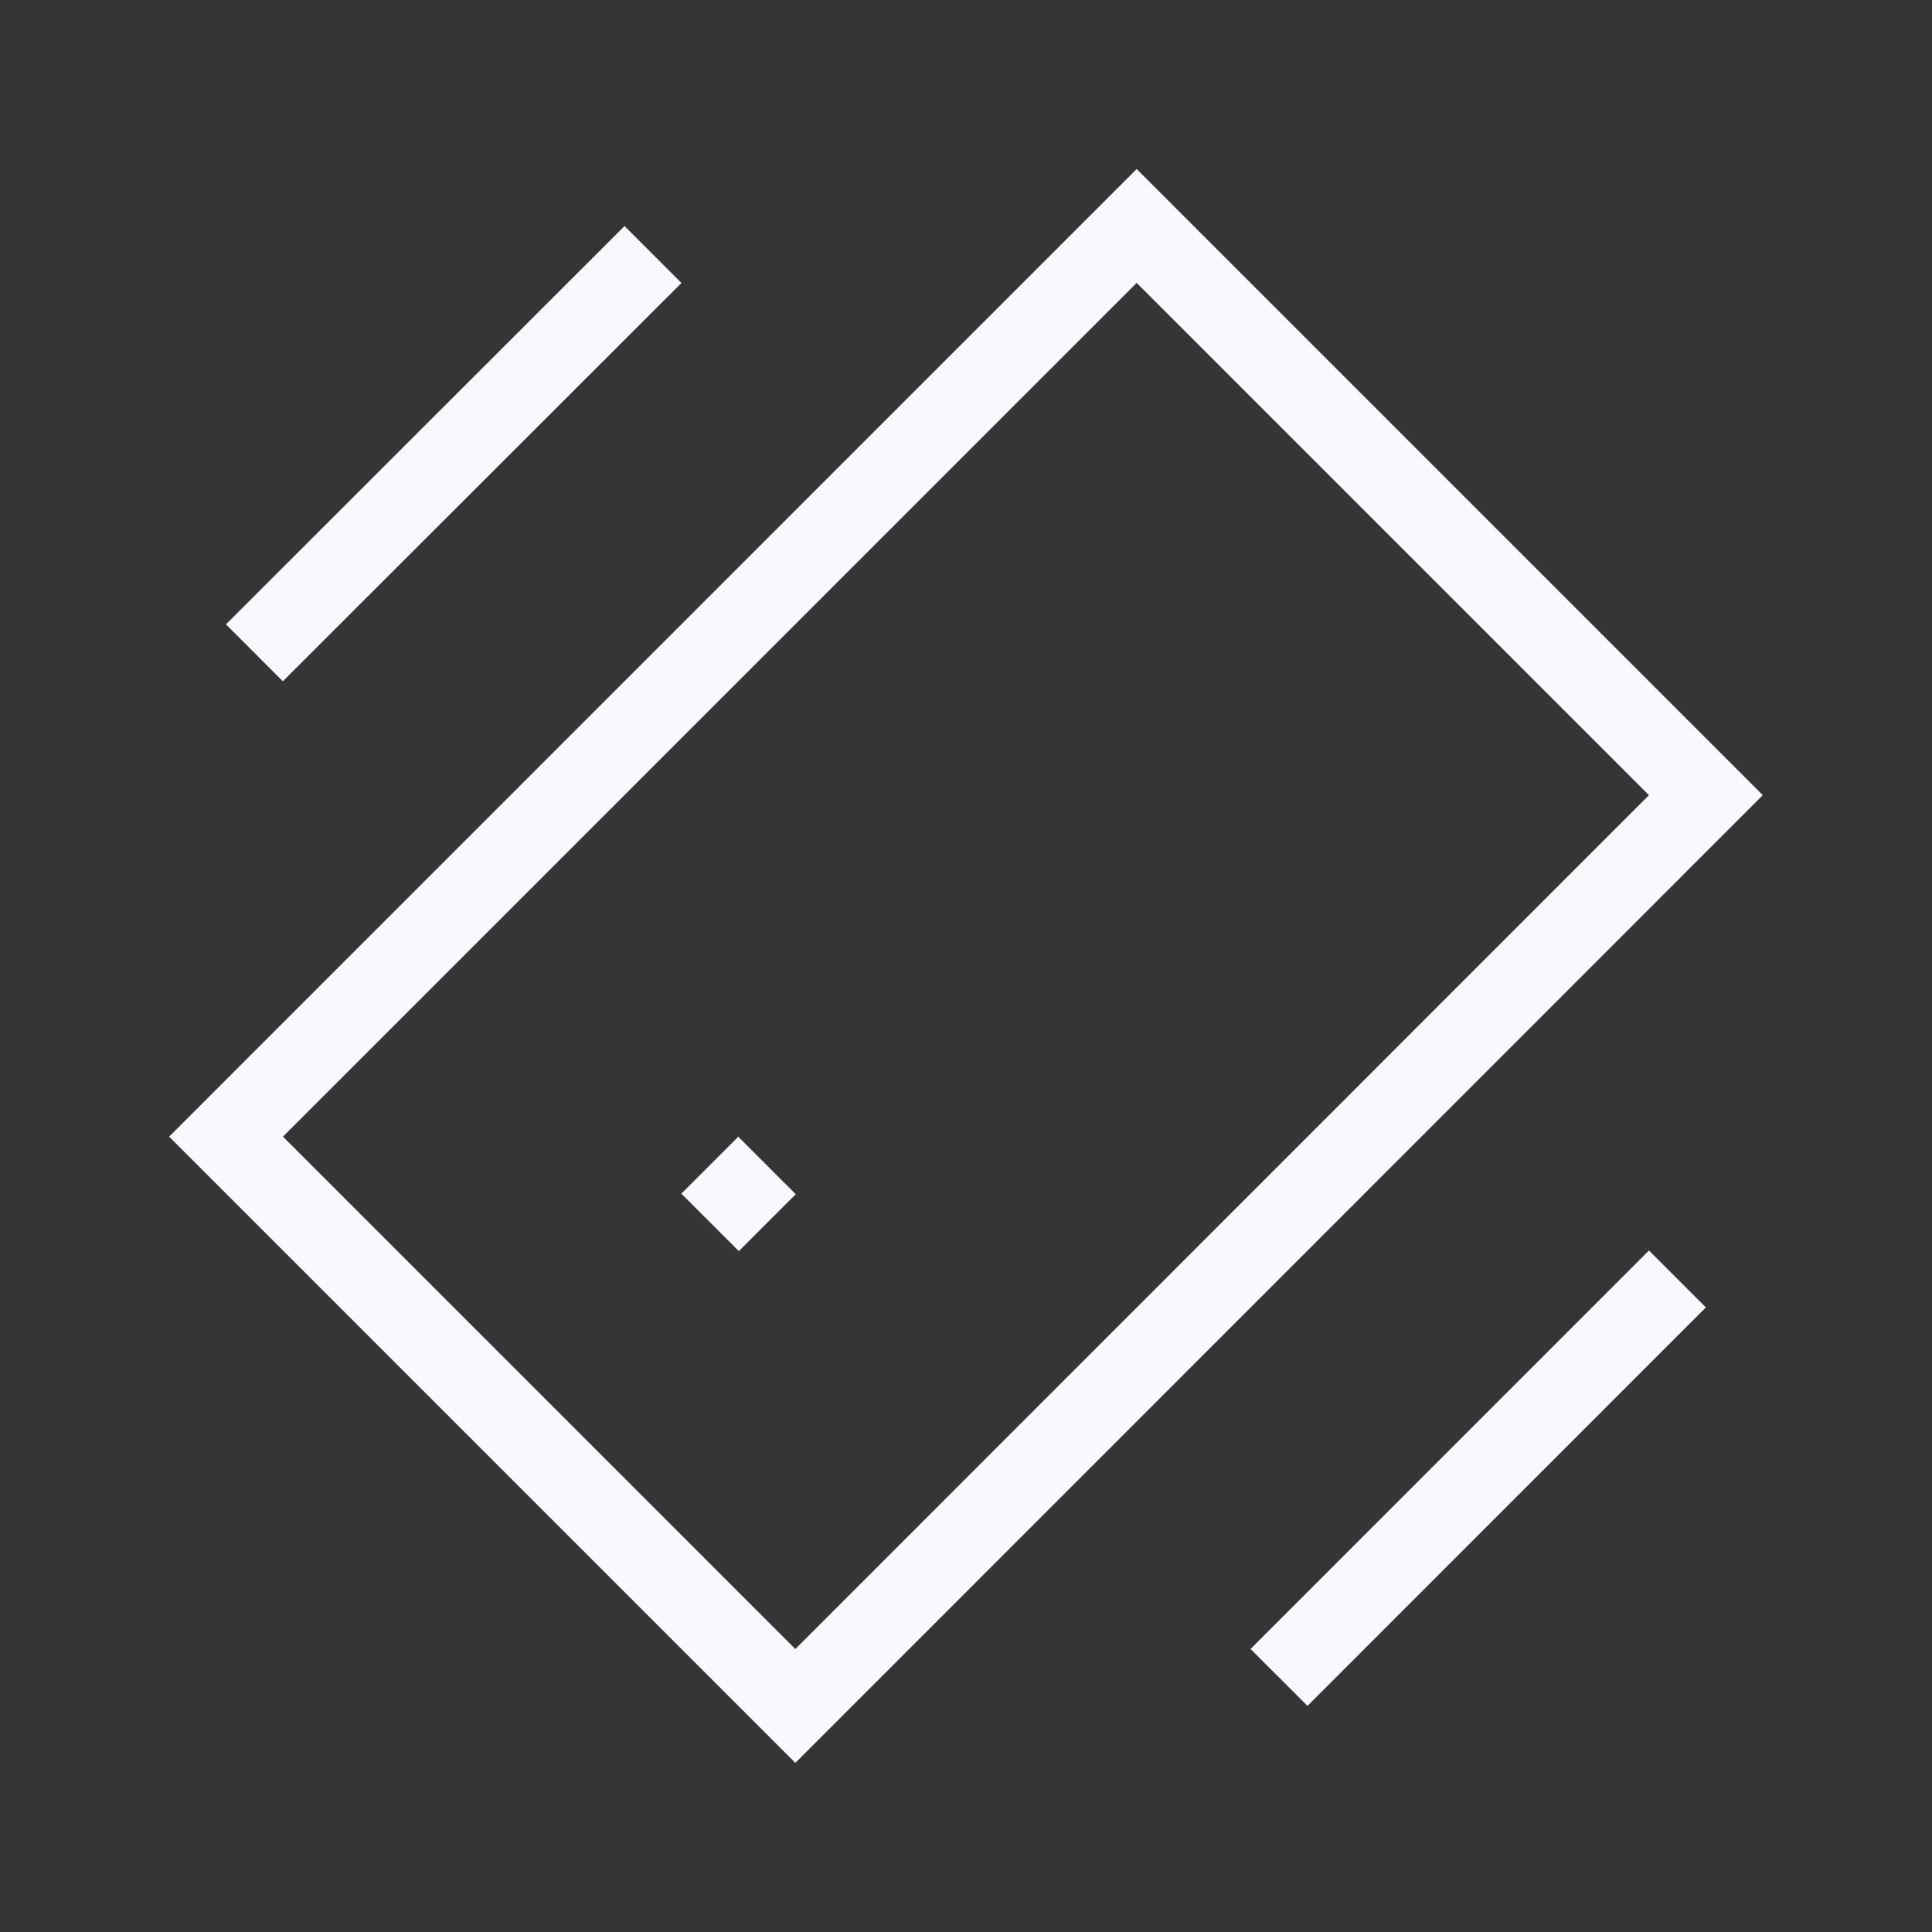 <svg xmlns="http://www.w3.org/2000/svg" width="24" height="24" fill="none"><rect width="100%" height="100%" fill="#333333" stroke="none"/><path fill="#fff" fill-opacity=".01" d="M24 0v24H0V0z"/><path stroke="#F7F9FC" stroke-linecap="square" d="m9.171 14.828.007.007m-1.42-11.32L3.514 7.756m16.97 8.485-4.242 4.243M14.12 2.807l7.071 7.071L9.88 21.192 2.808 14.12z"/></svg>
